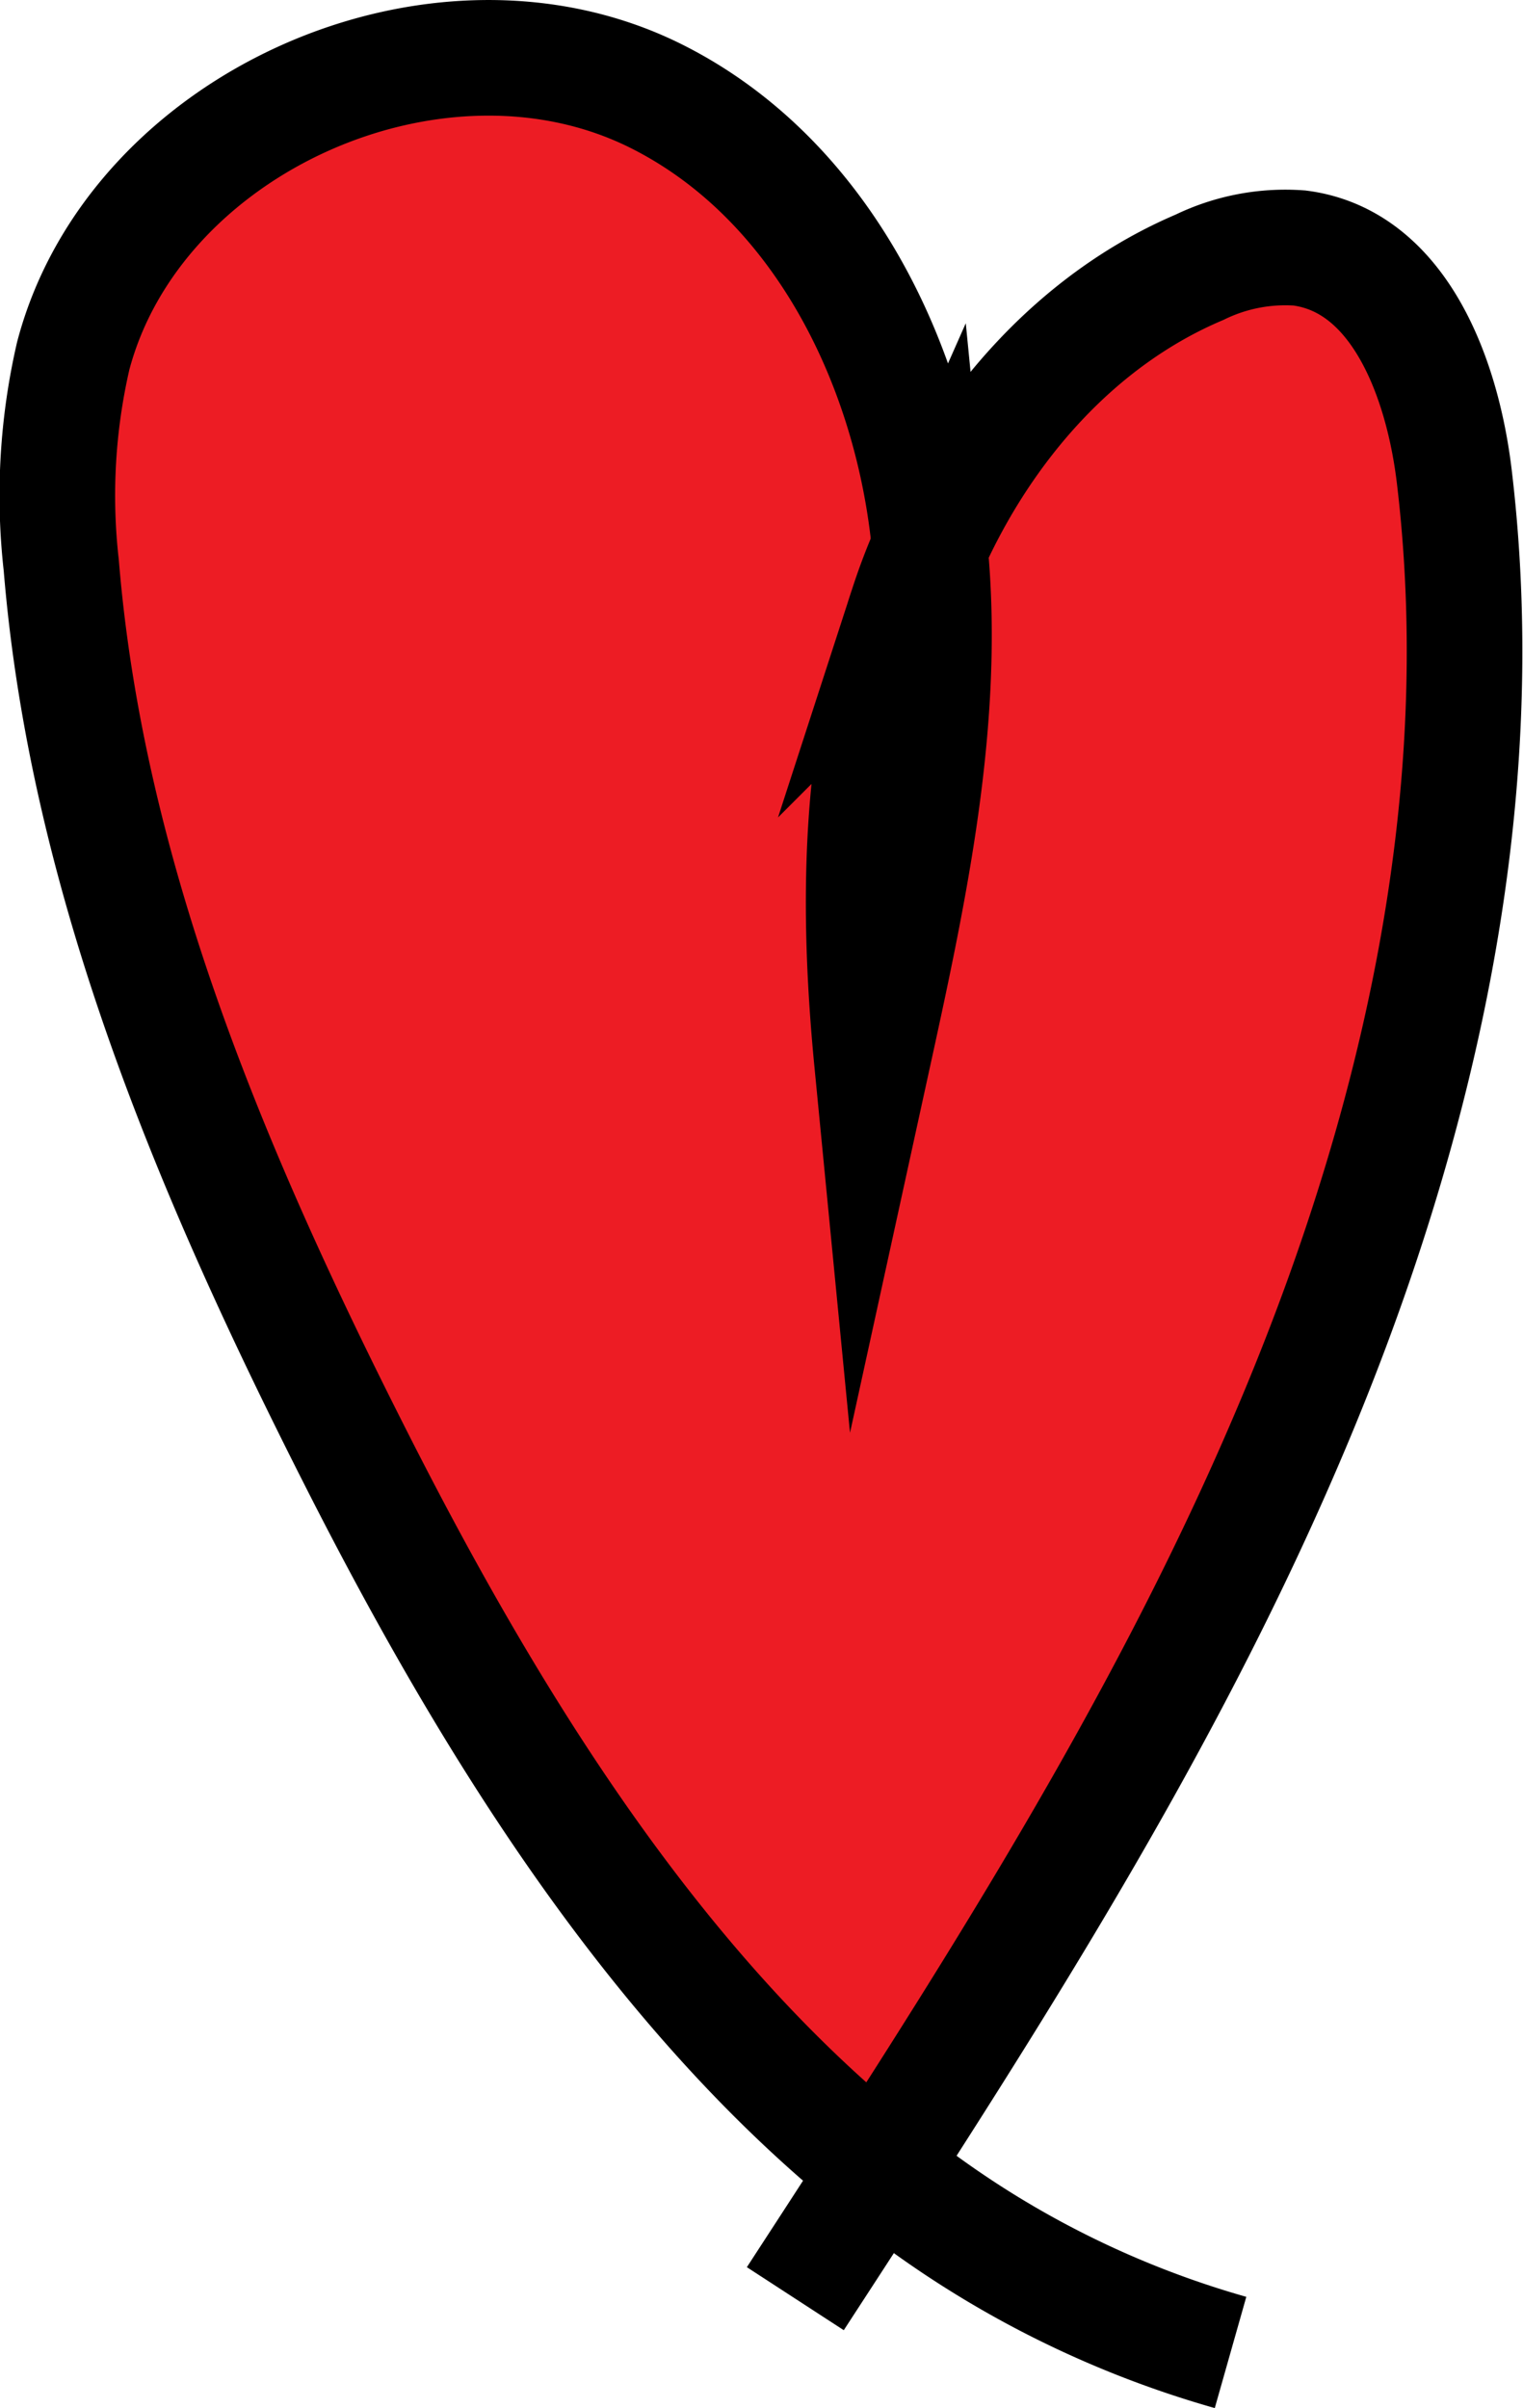 <svg xmlns="http://www.w3.org/2000/svg" id="Layer_1" data-name="Layer 1" viewBox="0 0 79.05 124.97"><defs><style>.cls-1{fill:#ed1c24}.cls-2{fill:none;stroke:#000;stroke-miterlimit:10;stroke-width:6px}</style></defs><title>flt-heart-red</title><path d="M400.49,232.88c2,17-2,34.17-8.75,49.9-5.68,13.27-13.27,25.64-21.12,37.81-11.68-9.34-20.27-23.26-27.15-36.82-7.43-14.65-14-30.09-15.34-46.43a32.26,32.26,0,0,1,.62-10.87c3.19-12.12,18.92-19.13,30.24-13.49,8.36,4.17,13.08,13.47,14.14,22.66,0,.26.06.51.08.77a31.87,31.87,0,0,0-1.21,3.06c-2.54,7.56-2.6,15.7-1.83,23.62,2-8.78,3.92-17.75,3-26.68,2.83-6.31,7.64-11.84,14-14.54a10.17,10.17,0,0,1,5.19-1C397.65,221.57,399.9,227.73,400.49,232.88Z" class="cls-1" transform="translate(-324.95 -208)"/><path d="M373.21,236.41c2.83-6.31,7.64-11.84,14-14.54a10.17,10.17,0,0,1,5.19-1c5.21.67,7.46,6.83,8.05,12,2,17-2,34.17-8.75,49.9-5.68,13.27-13.27,25.64-21.12,37.81-1.44,2.24-2.9,4.48-4.35,6.71" class="cls-2" transform="translate(-324.95 -208)"/><path d="M373.21,236.41c.88,8.93-1.08,17.9-3,26.68-.77-7.92-.71-16.06,1.83-23.62A31.87,31.87,0,0,1,373.21,236.41Z" class="cls-2" transform="translate(-324.95 -208)"/><path d="M388.82,330.08a50.56,50.56,0,0,1-18.2-9.49c-11.68-9.34-20.27-23.26-27.15-36.82-7.43-14.65-14-30.09-15.34-46.43a32.26,32.26,0,0,1,.62-10.87c3.19-12.12,18.92-19.13,30.24-13.49,8.36,4.17,13.08,13.47,14.14,22.66,0,.26.06.51.08.77" class="cls-2" transform="translate(-324.95 -208)"/></svg>